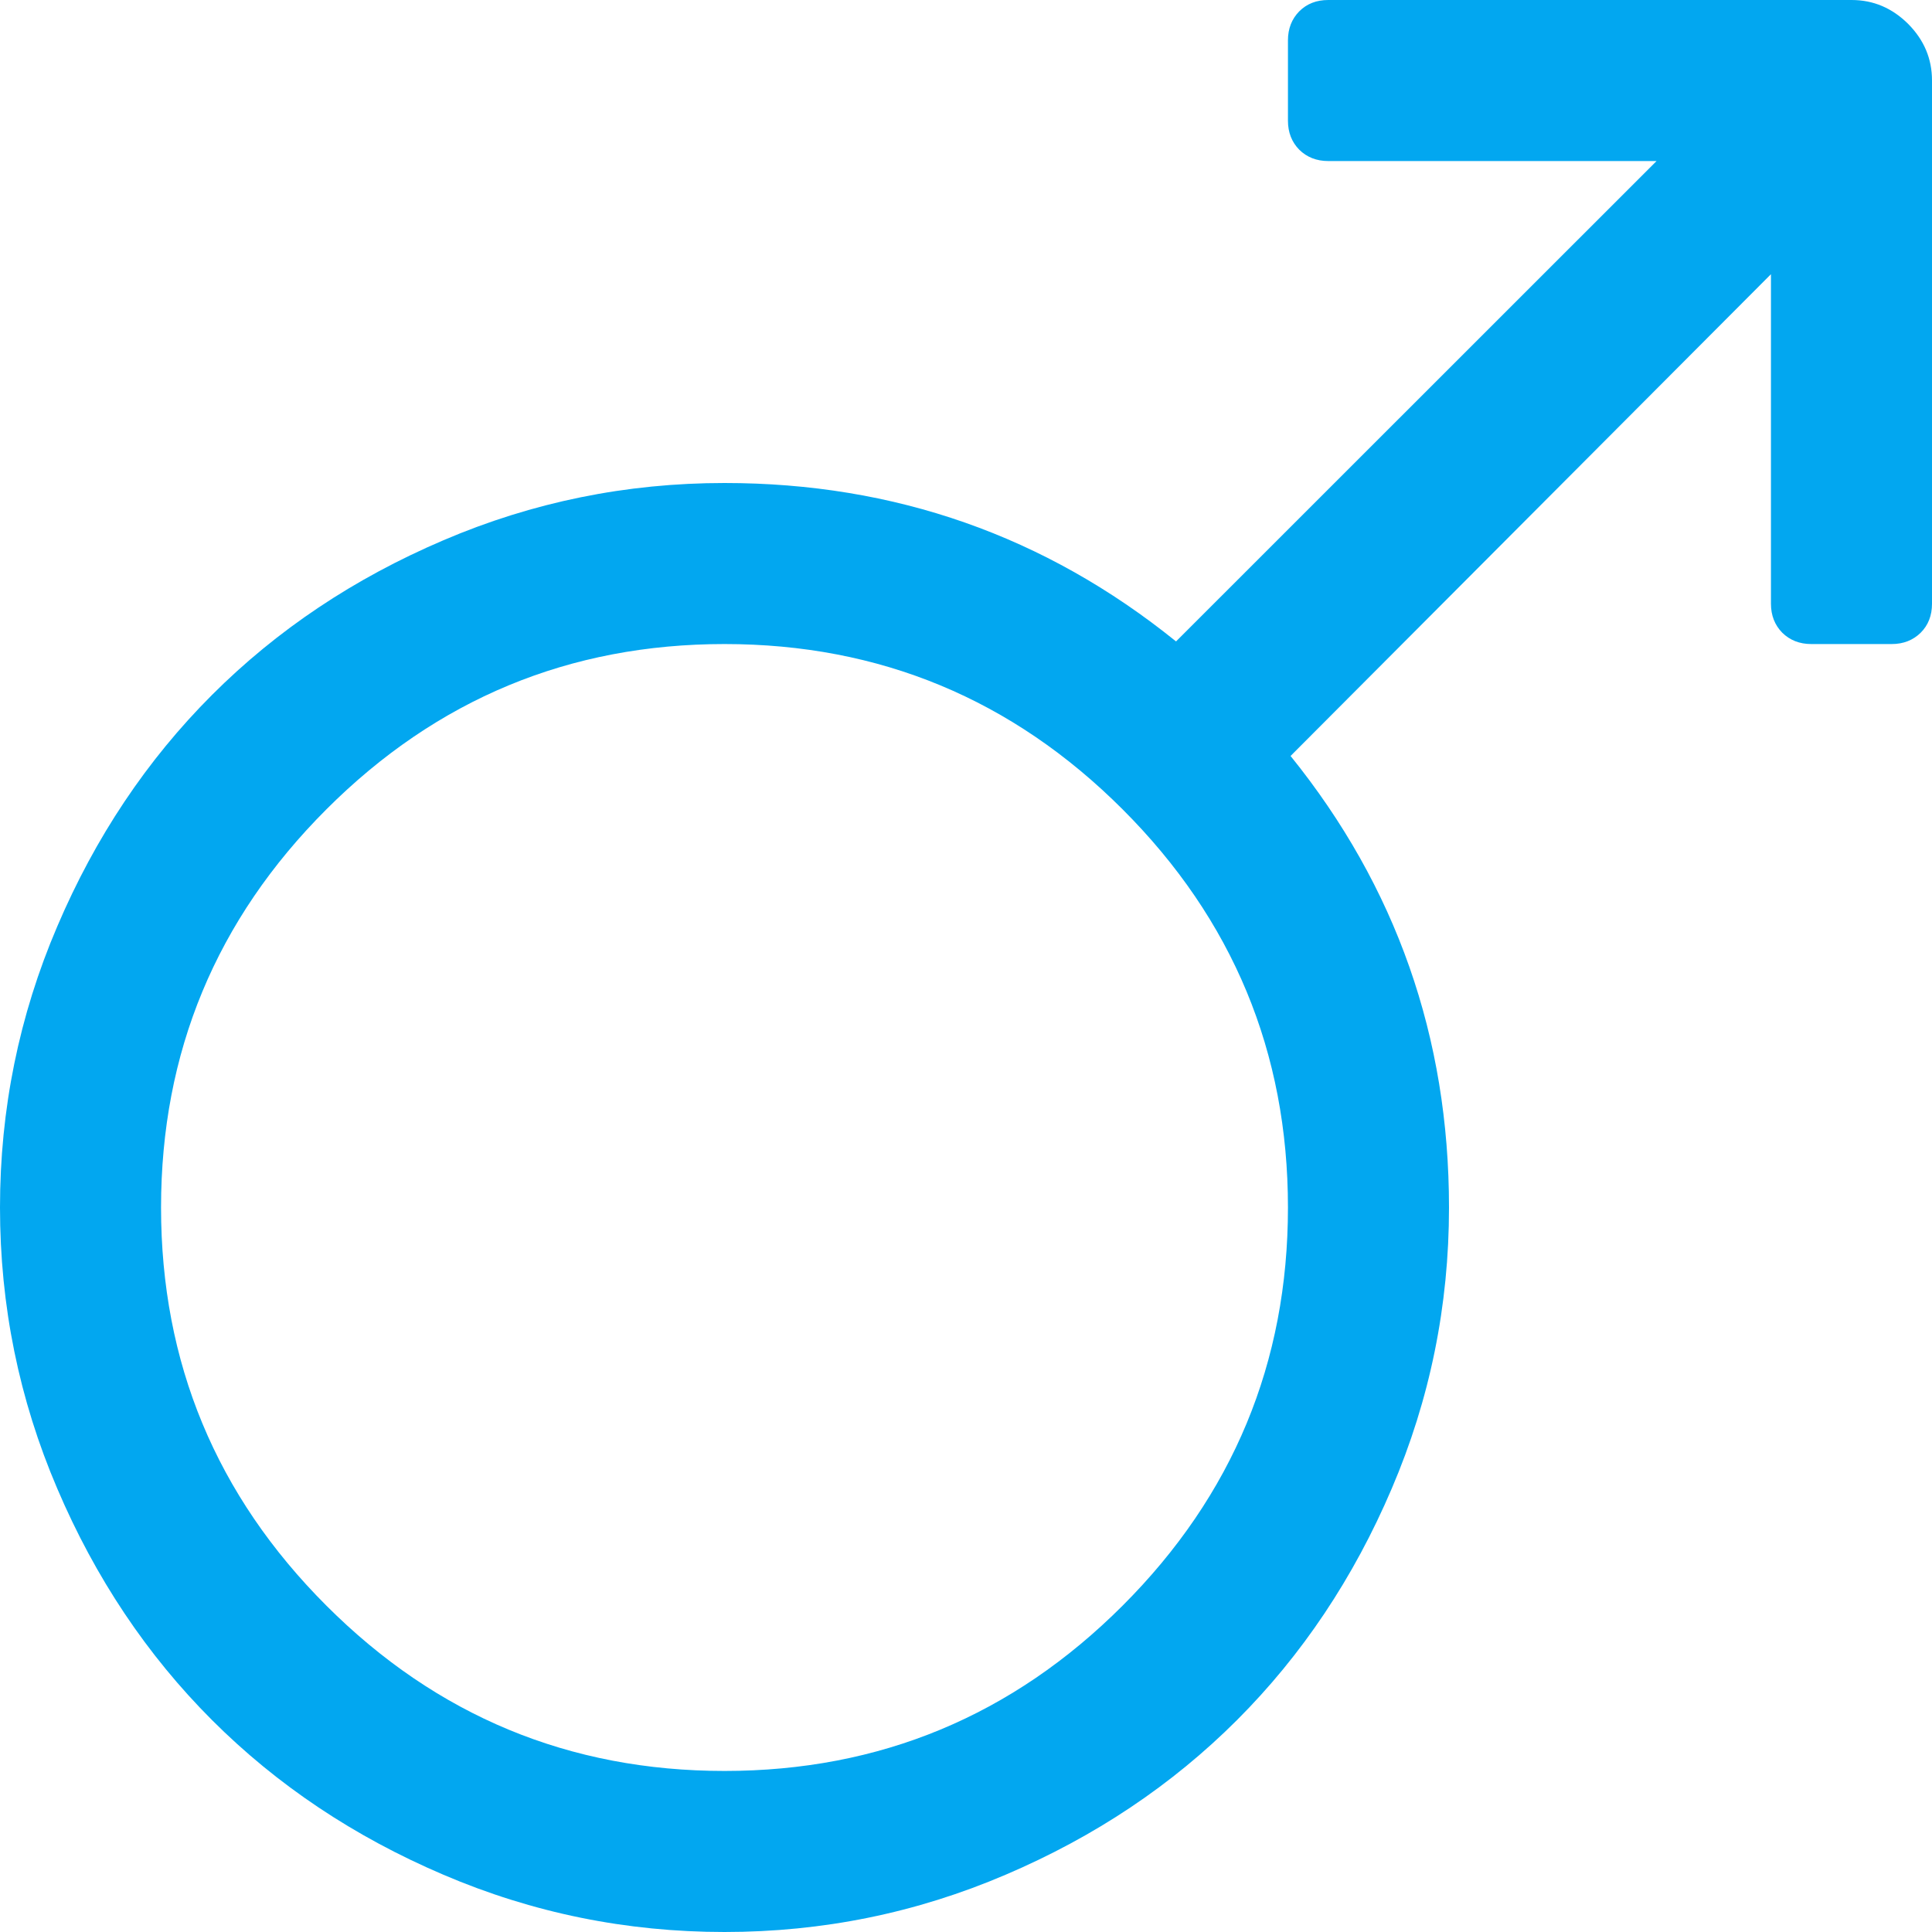 ﻿<?xml version="1.0" encoding="utf-8"?>
<svg version="1.1" xmlns:xlink="http://www.w3.org/1999/xlink" width="14px" height="14px" xmlns="http://www.w3.org/2000/svg">
  <g transform="matrix(1 0 0 1 -524 -231 )">
    <path d="M 9.625 0  L 13.417 0  C 13.575 0  13.711 0.058  13.827 0.173  C 13.942 0.289  14 0.425  14 0.583  L 14 4.375  C 14 4.46  13.973 4.53  13.918 4.585  C 13.863 4.639  13.793 4.667  13.708 4.667  L 13.125 4.667  C 13.04 4.667  12.97 4.639  12.915 4.585  C 12.861 4.53  12.833 4.46  12.833 4.375  L 12.833 1.987  L 9.352 5.478  C 10.117 6.426  10.5 7.516  10.5 8.75  C 10.5 9.461  10.362 10.14  10.085 10.787  C 9.809 11.434  9.435 11.993  8.964 12.464  C 8.493 12.935  7.934 13.309  7.287 13.585  C 6.64 13.862  5.961 14  5.25 14  C 4.539 14  3.86 13.862  3.213 13.585  C 2.566 13.309  2.007 12.935  1.536 12.464  C 1.065 11.993  0.691 11.434  0.415 10.787  C 0.138 10.14  0 9.461  0 8.75  C 0 8.039  0.138 7.36  0.415 6.713  C 0.691 6.066  1.065 5.507  1.536 5.036  C 2.007 4.565  2.566 4.191  3.213 3.915  C 3.86 3.638  4.539 3.5  5.25 3.5  C 6.484 3.5  7.574 3.883  8.522 4.648  L 12.004 1.167  L 9.625 1.167  C 9.54 1.167  9.47 1.139  9.415 1.085  C 9.361 1.03  9.333 0.96  9.333 0.875  L 9.333 0.292  C 9.333 0.207  9.361 0.137  9.415 0.082  C 9.47 0.027  9.54 0  9.625 0  Z M 2.365 11.635  C 3.164 12.434  4.126 12.833  5.25 12.833  C 6.374 12.833  7.336 12.434  8.135 11.635  C 8.934 10.836  9.333 9.874  9.333 8.75  C 9.333 7.626  8.934 6.664  8.135 5.865  C 7.336 5.066  6.374 4.667  5.25 4.667  C 4.126 4.667  3.164 5.066  2.365 5.865  C 1.566 6.664  1.167 7.626  1.167 8.75  C 1.167 9.874  1.566 10.836  2.365 11.635  Z " fill-rule="nonzero" fill="#02a7f0" stroke="none" transform="matrix(1 0 0 1 524 231 )" />
  </g>
</svg>